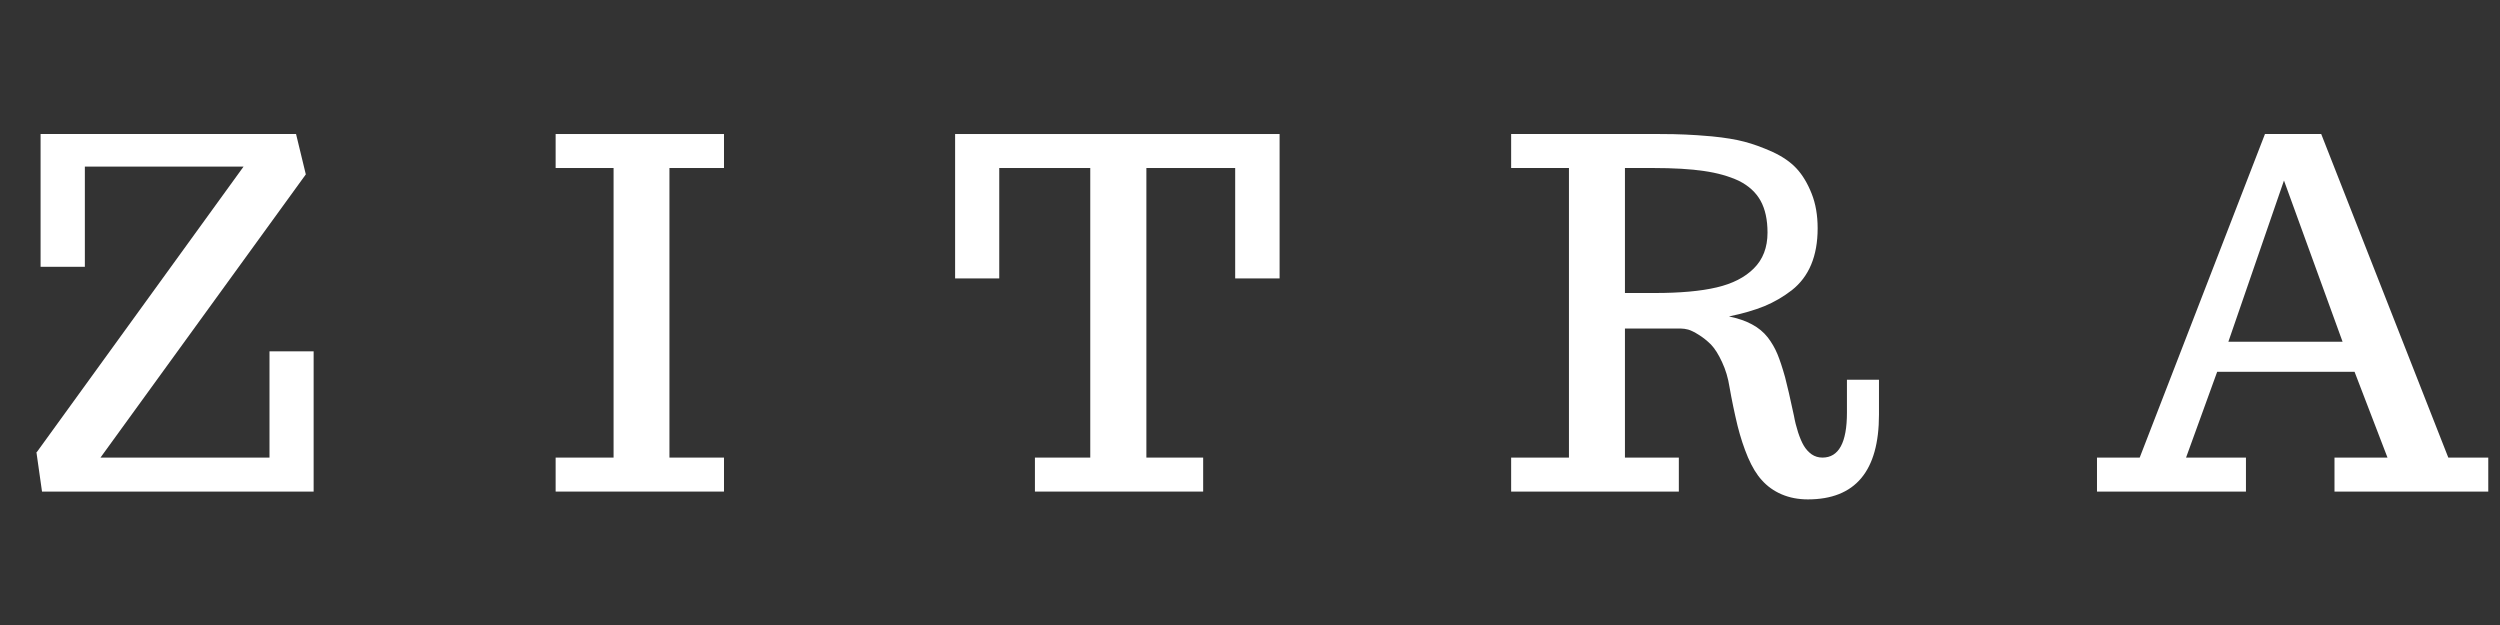 <svg xmlns="http://www.w3.org/2000/svg" xmlns:xlink="http://www.w3.org/1999/xlink" width="400" zoomAndPan="magnify" viewBox="0 0 300 75" height="100" preserveAspectRatio="xMidYMid meet" version="1.0"><rect x="0" y="0" width="300" height="75" fill="#333333" stroke="none"/><defs><g/></defs><g fill="#ffffff" fill-opacity="1"><g transform="translate(1.198, 58.989)"><g><path d="M 3.844 0 L 3.172 -4.734 L 3.219 -4.734 L 28.031 -39 L 8.984 -39 L 8.984 -26.969 L 3.672 -26.969 L 3.672 -42.906 L 34.328 -42.906 L 35.5 -38.062 L 10.859 -4.078 L 31.141 -4.078 L 31.141 -16.828 L 36.438 -16.828 L 36.438 0 Z M 3.844 0 "/></g></g></g><g fill="#ffffff" fill-opacity="1"><g transform="translate(65.817, 58.989)"><g><path d="M 0.859 0 L 0.859 -4.078 L 7.812 -4.078 L 7.812 -38.828 L 0.859 -38.828 L 0.859 -42.906 L 21.062 -42.906 L 21.062 -38.828 L 14.516 -38.828 L 14.516 -4.078 L 21.062 -4.078 L 21.062 0 Z M 0.859 0 "/></g></g></g><g fill="#ffffff" fill-opacity="1"><g transform="translate(113.613, 58.989)"><g><path d="M 10.578 0 L 10.578 -4.078 L 17.219 -4.078 L 17.219 -38.828 L 6.297 -38.828 L 6.297 -25.578 L 1 -25.578 L 1 -42.906 L 39.938 -42.906 L 39.938 -25.578 L 34.609 -25.578 L 34.609 -38.828 L 23.953 -38.828 L 23.953 -4.078 L 30.766 -4.078 L 30.766 0 Z M 10.578 0 "/></g></g></g><g fill="#ffffff" fill-opacity="1"><g transform="translate(180.399, 58.989)"><g><path d="M 36.547 0.938 C 35.391 0.938 34.336 0.734 33.391 0.328 C 32.453 -0.078 31.66 -0.645 31.016 -1.375 C 30.41 -2.031 29.859 -2.938 29.359 -4.094 C 28.867 -5.258 28.453 -6.523 28.109 -7.891 C 27.734 -9.453 27.41 -11.004 27.141 -12.547 C 26.973 -13.629 26.676 -14.625 26.25 -15.531 C 25.832 -16.445 25.391 -17.148 24.922 -17.641 C 24.461 -18.098 23.973 -18.488 23.453 -18.812 C 22.941 -19.133 22.52 -19.344 22.188 -19.438 C 21.875 -19.52 21.586 -19.562 21.328 -19.562 L 14.594 -19.562 L 14.594 -4.078 L 21.062 -4.078 L 21.062 0 L 0.938 0 L 0.938 -4.078 L 7.875 -4.078 L 7.875 -38.828 L 0.938 -38.828 L 0.938 -42.906 L 18.672 -42.906 C 19.93 -42.906 20.984 -42.883 21.828 -42.844 C 22.672 -42.812 23.738 -42.738 25.031 -42.625 C 26.613 -42.469 27.91 -42.254 28.922 -41.984 C 29.941 -41.723 31.078 -41.312 32.328 -40.75 C 33.523 -40.195 34.477 -39.535 35.188 -38.766 C 35.906 -37.992 36.508 -36.988 37 -35.75 C 37.477 -34.551 37.719 -33.164 37.719 -31.594 C 37.719 -28.258 36.68 -25.781 34.609 -24.156 C 33.598 -23.375 32.504 -22.738 31.328 -22.25 C 30.148 -21.77 28.734 -21.359 27.078 -21.016 C 28.18 -20.785 29.102 -20.469 29.844 -20.062 C 30.594 -19.664 31.223 -19.145 31.734 -18.5 C 32.211 -17.875 32.598 -17.207 32.891 -16.5 C 33.18 -15.801 33.488 -14.875 33.812 -13.719 C 34.062 -12.781 34.414 -11.238 34.875 -9.094 C 34.988 -8.445 35.156 -7.781 35.375 -7.094 C 35.602 -6.414 35.832 -5.883 36.062 -5.5 C 36.312 -5.082 36.625 -4.738 37 -4.469 C 37.383 -4.207 37.816 -4.078 38.297 -4.078 C 40.254 -4.078 41.234 -5.875 41.234 -9.469 L 41.234 -13.422 L 45.078 -13.422 L 45.078 -9.234 C 45.078 -2.453 42.234 0.938 36.547 0.938 Z M 18.156 -23.828 C 21.219 -23.828 23.695 -24.051 25.594 -24.5 C 27.5 -24.945 28.984 -25.703 30.047 -26.766 C 31.148 -27.848 31.703 -29.285 31.703 -31.078 C 31.703 -32.617 31.426 -33.891 30.875 -34.891 C 30.32 -35.898 29.445 -36.703 28.25 -37.297 C 27.07 -37.848 25.68 -38.238 24.078 -38.469 C 22.473 -38.707 20.426 -38.828 17.938 -38.828 L 14.594 -38.828 L 14.594 -23.828 Z M 18.156 -23.828 "/></g></g></g><g fill="#ffffff" fill-opacity="1"><g transform="translate(251.405, 58.989)"><g><path d="M 0.234 0 L 0.234 -4.078 L 5.359 -4.078 L 20.391 -42.906 L 27.141 -42.906 L 42.391 -4.078 L 47.188 -4.078 L 47.188 0 L 28.734 0 L 28.734 -4.078 L 35.094 -4.078 L 31.141 -14.375 L 14.656 -14.375 L 10.922 -4.078 L 18.109 -4.078 L 18.109 0 Z M 16 -17.984 L 29.703 -17.984 L 22.672 -37.328 Z M 16 -17.984 "/></g></g></g></svg>